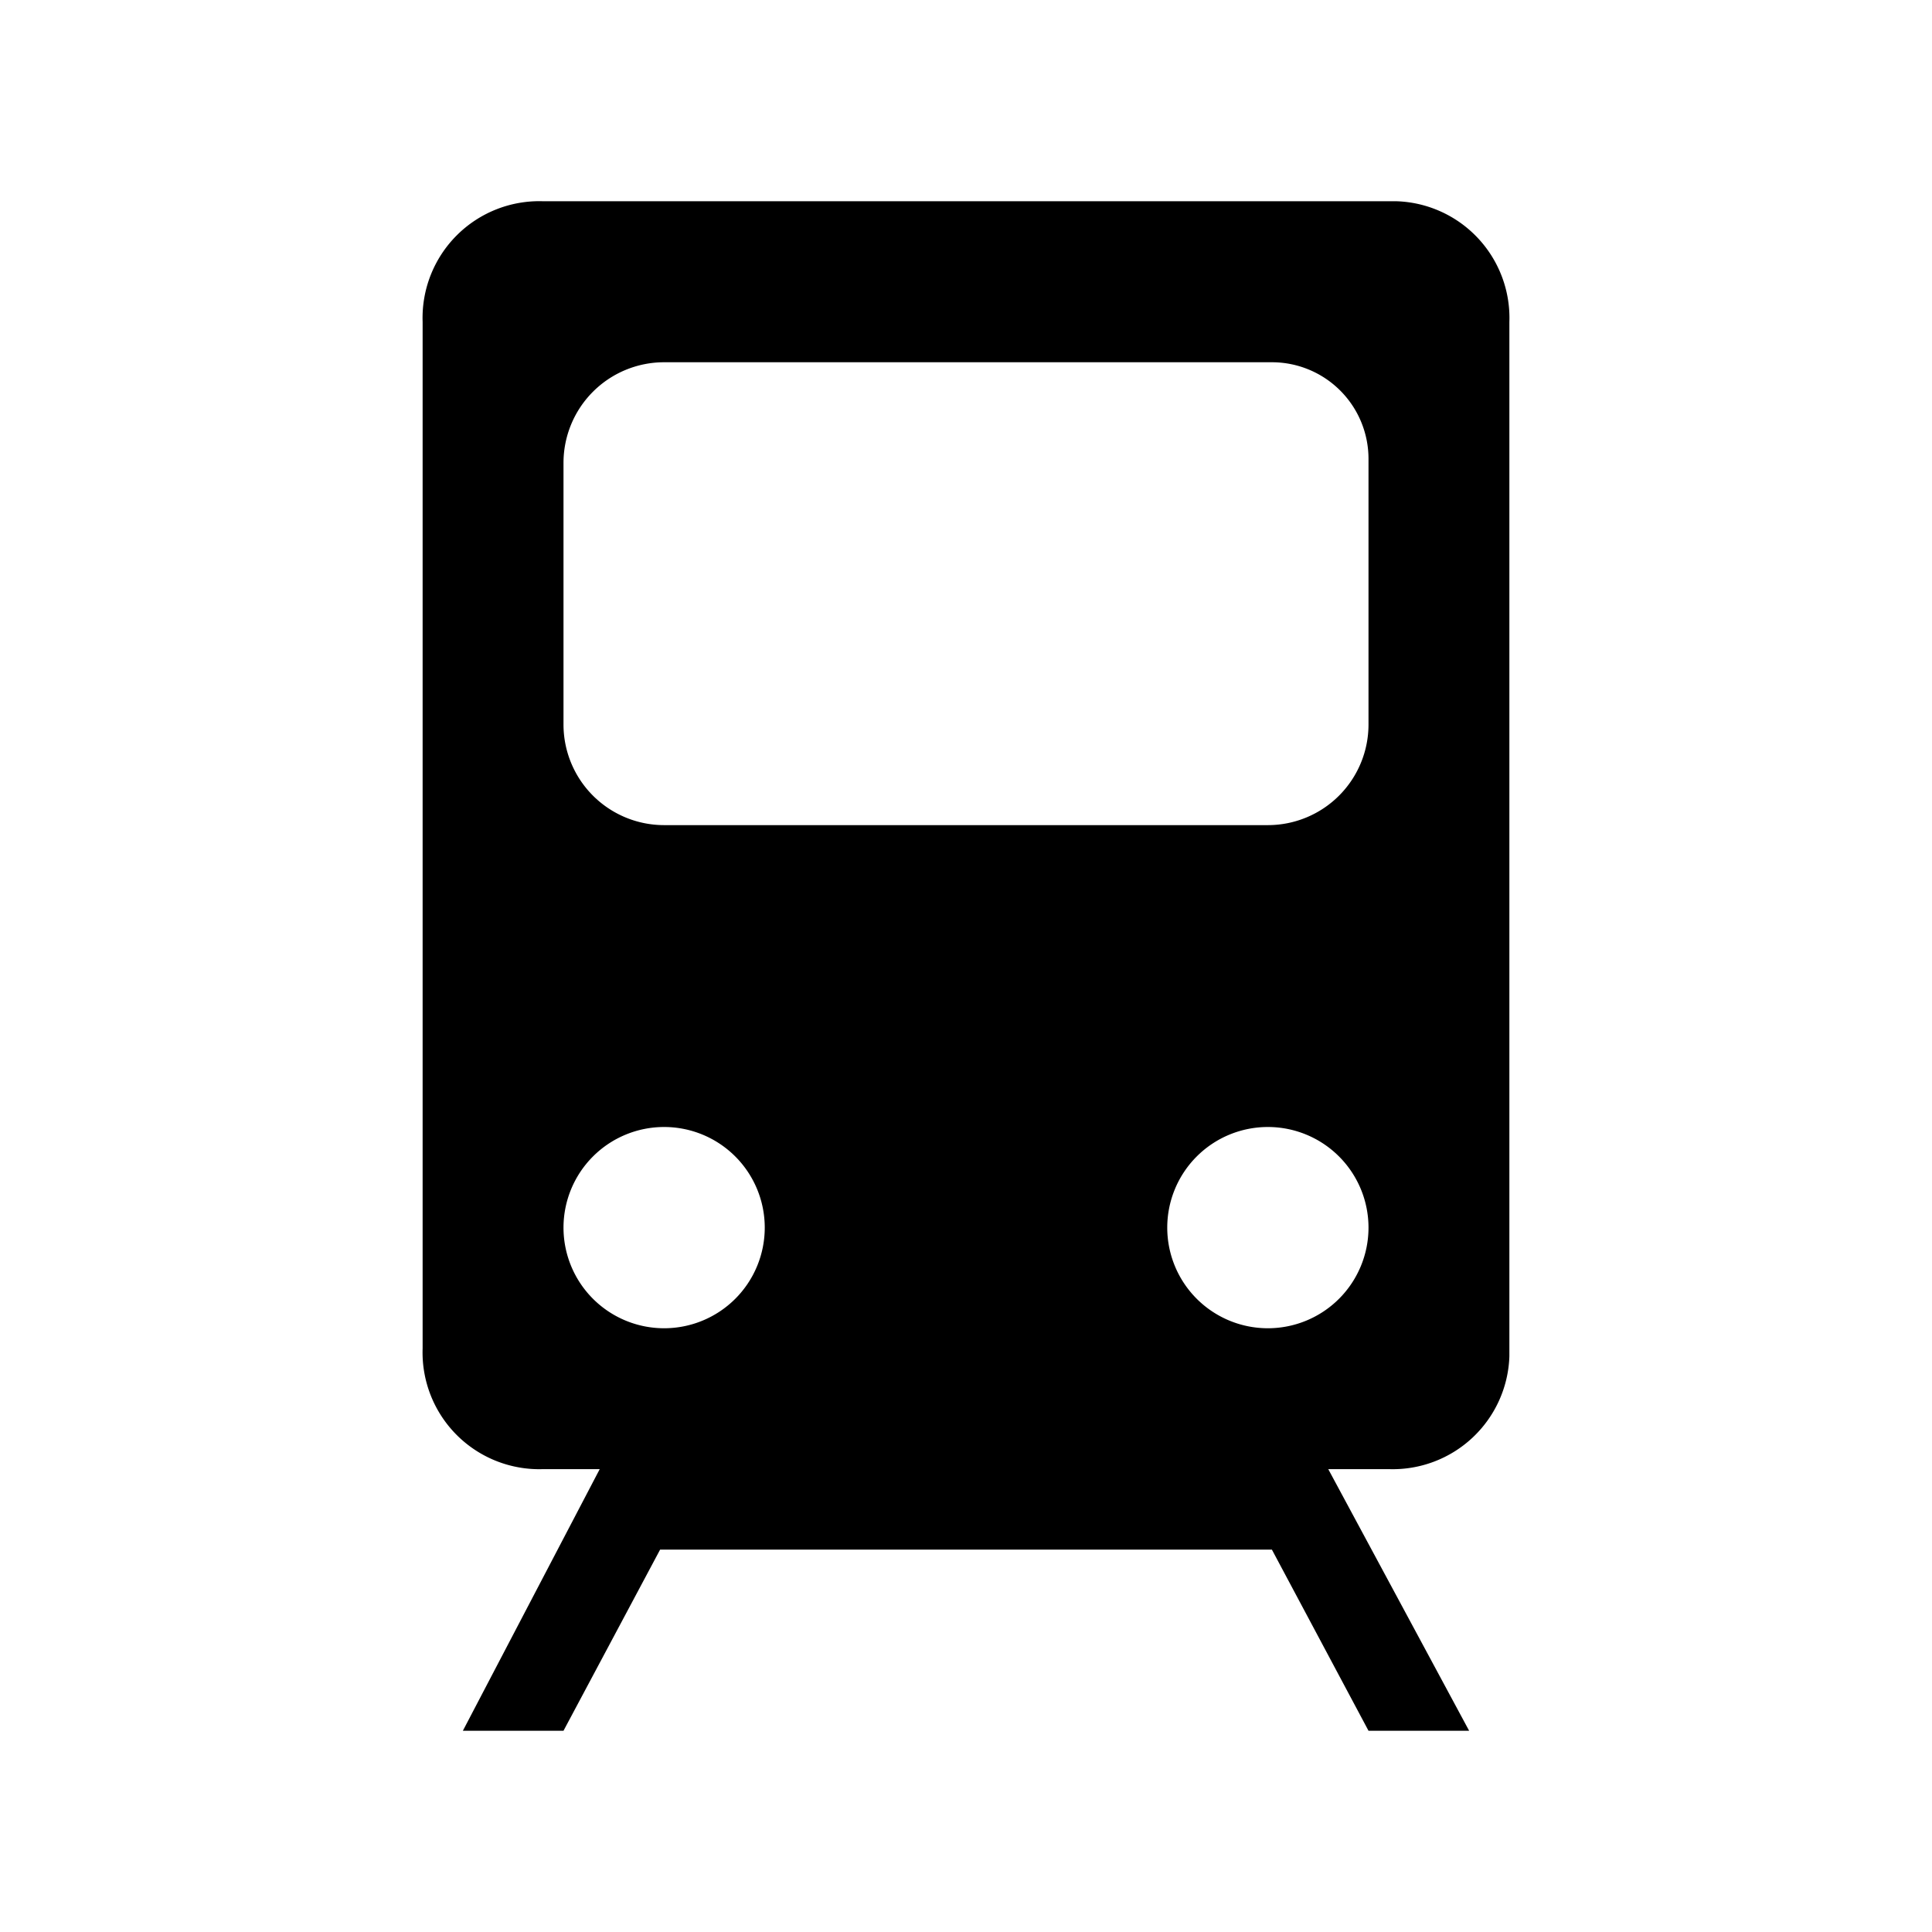 <svg aria-hidden="true" class="rw-icon rw-icon--train" width="48" height="48" viewBox="0 0 48 48"><path fill="currentcolor" d="M34.5 5h-21a2.9 2.9 0 00-3 3v25.5a2.9 2.9 0 003 3h1.4L11.5 43H14l2.4-4.5h15.2L34 43h2.5L33 36.5h1.5a2.9 2.9 0 003-2.8V8a2.9 2.9 0 00-2.8-3zM14 30.5a2.5 2.5 0 112.5 2.5 2.5 2.5 0 01-2.5-2.5zM31.5 33a2.5 2.5 0 112.5-2.5 2.5 2.5 0 01-2.5 2.5zM34 18a2.5 2.5 0 01-2.5 2.5h-15A2.5 2.5 0 0114 18v-6.5A2.5 2.5 0 0116.5 9h15.1a2.4 2.4 0 012.4 2.4z"/></svg>